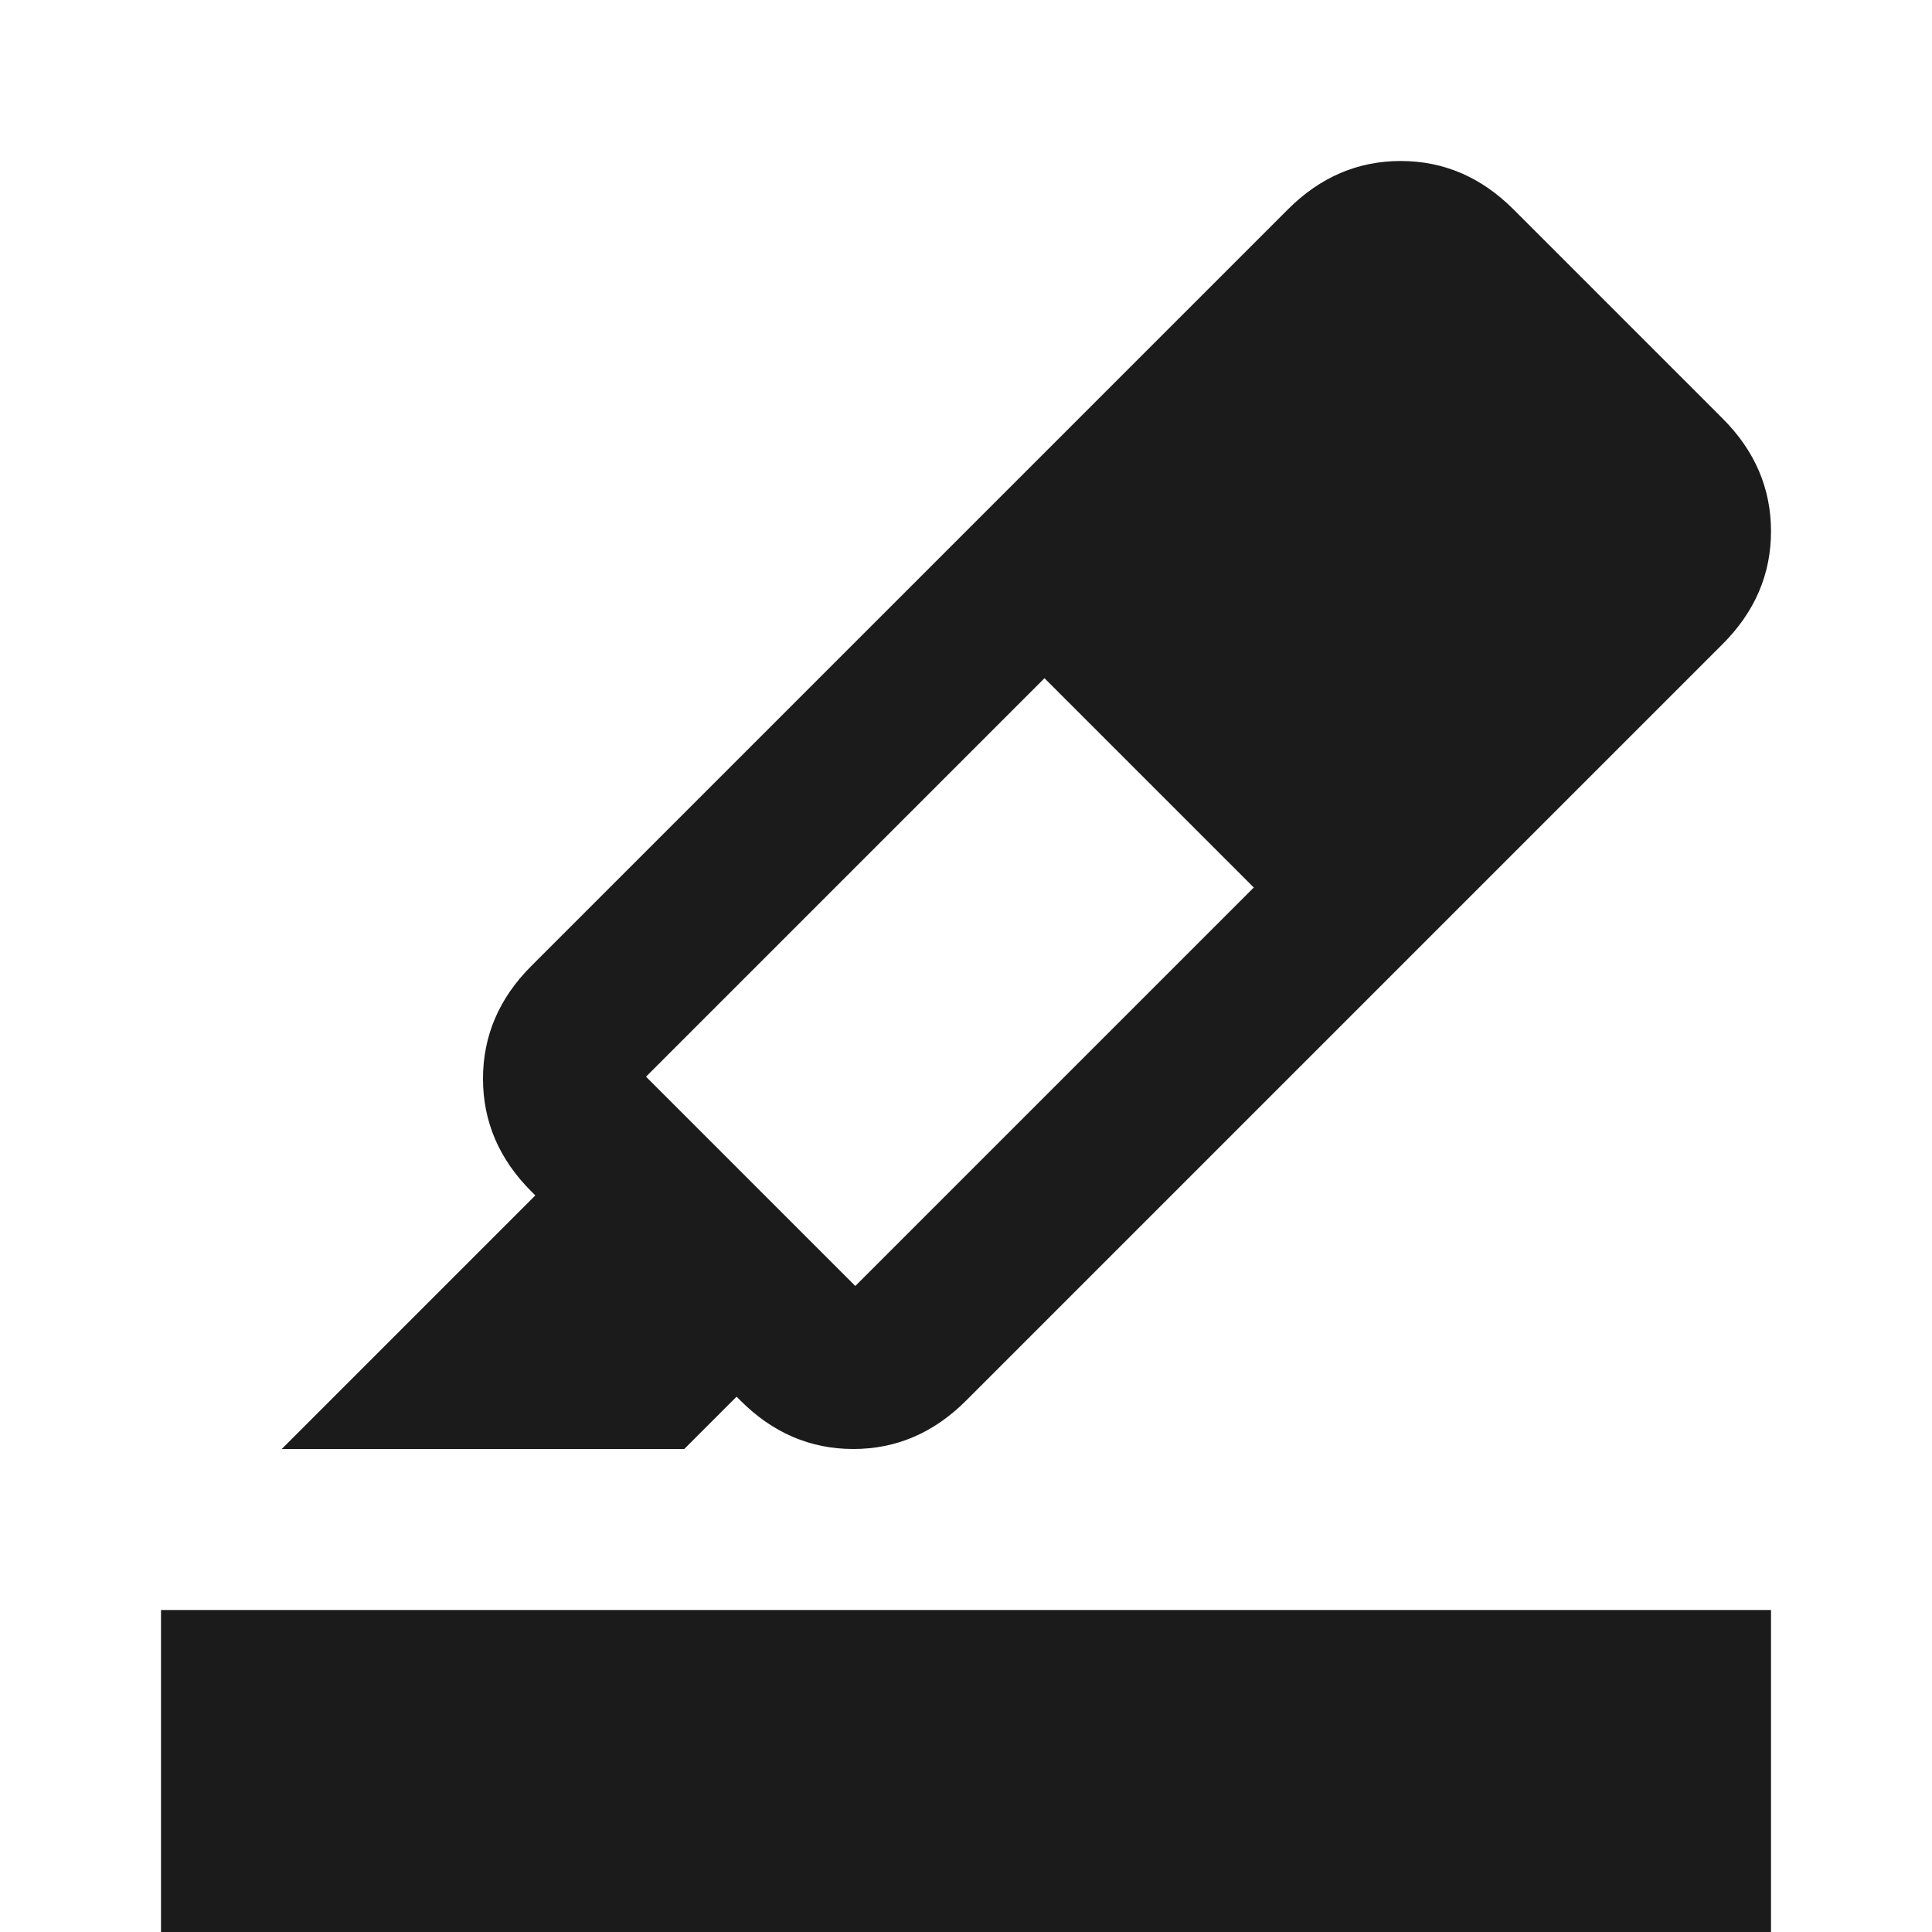 <svg width="24" height="24" viewBox="0 0 24 24" fill="none" xmlns="http://www.w3.org/2000/svg">
<path d="M3.5 18L6.65 14.85L6.6 14.8C6.2 14.4 6 13.933 6 13.4C6 12.867 6.2 12.4 6.6 12L16 2.6C16.4 2.2 16.867 2 17.4 2C17.933 2 18.4 2.2 18.8 2.6L21.4 5.2C21.8 5.6 22 6.067 22 6.6C22 7.133 21.8 7.6 21.4 8L12 17.4C11.6 17.8 11.133 18 10.6 18C10.067 18 9.6 17.8 9.2 17.4L9.15 17.35L8.5 18H3.5ZM15.575 11.025L12.975 8.425L8.025 13.375L10.625 15.975L15.575 11.025ZM2 24V20H22V24H2Z" fill="#1B1B1C"/>
</svg>
